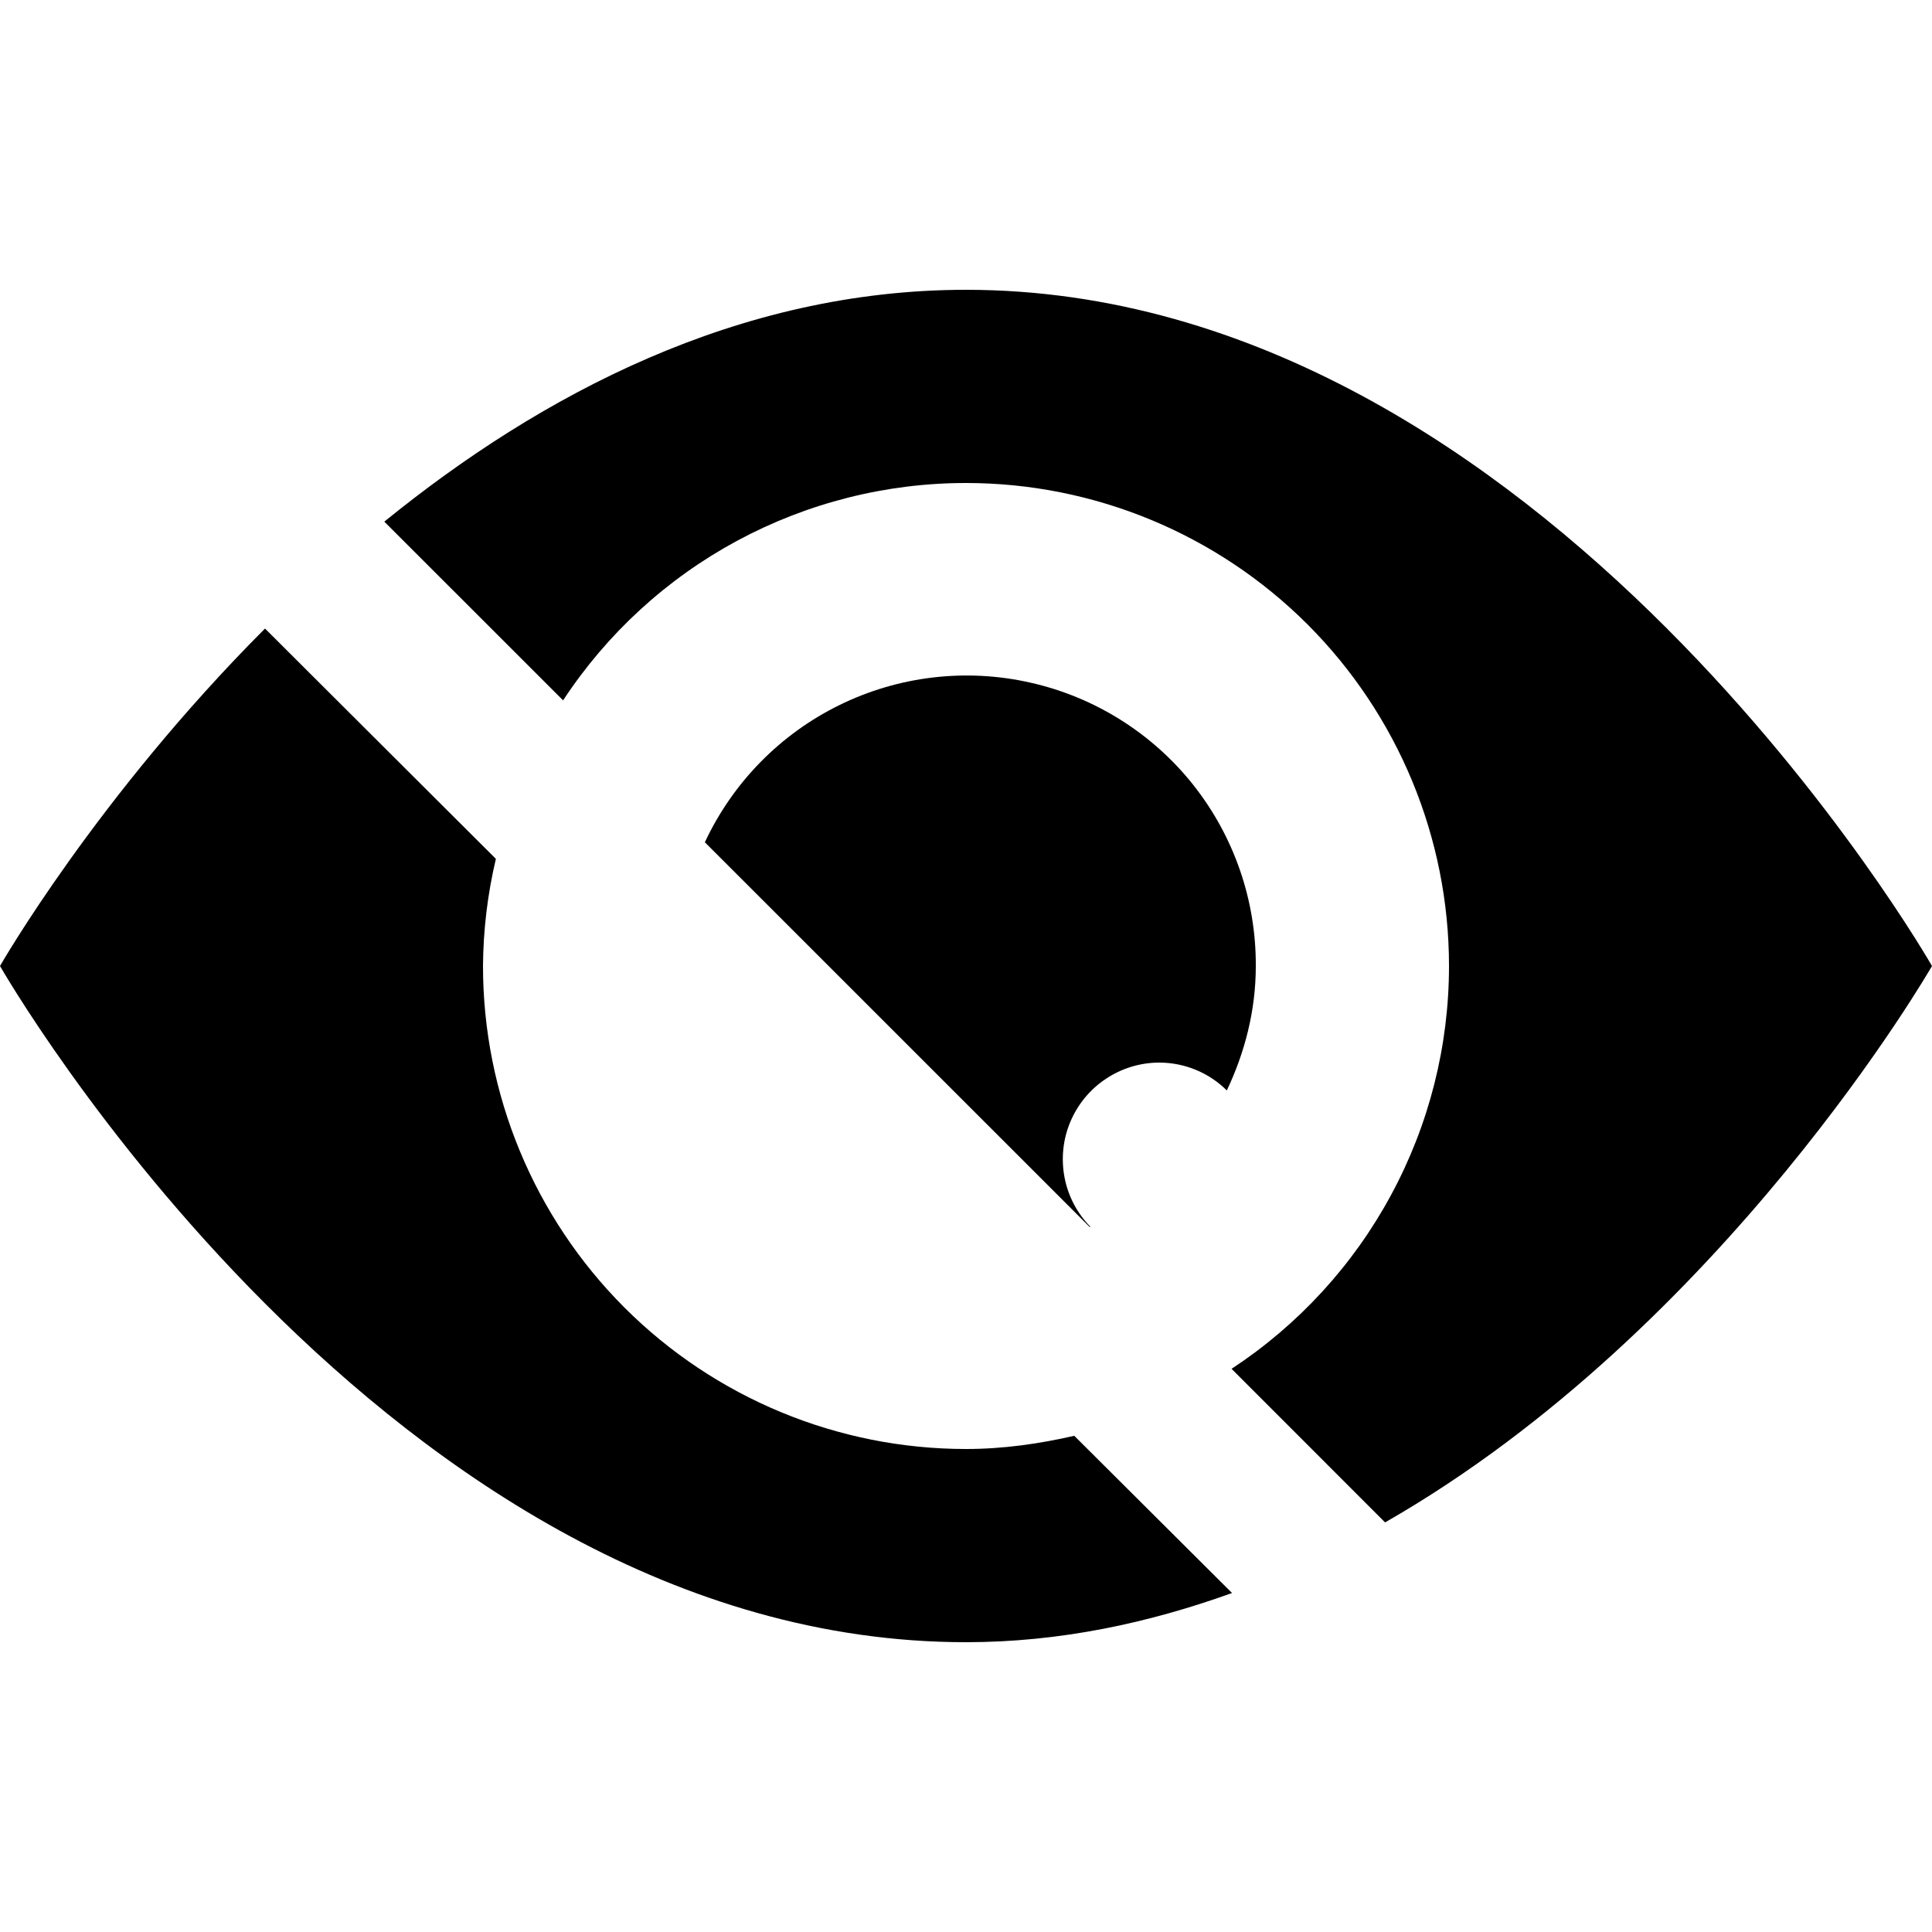 <svg width="24" height="24" viewBox="0 0 24 24" fill="none" xmlns="http://www.w3.org/2000/svg">
<g clip-path="url(#clip0_44_12)">
<path d="M14.4 13.2C14.164 13.2 13.933 13.271 13.737 13.402C13.54 13.533 13.387 13.719 13.296 13.936C13.204 14.154 13.18 14.394 13.224 14.626C13.268 14.858 13.38 15.071 13.546 15.24C13.542 15.24 13.538 15.24 13.536 15.242L8.756 10.463C9.103 9.721 9.692 9.12 10.427 8.759C11.162 8.398 11.998 8.299 12.796 8.479C13.595 8.658 14.309 9.105 14.819 9.745C15.328 10.386 15.604 11.181 15.6 12C15.6 12.556 15.463 13.075 15.24 13.546C15.017 13.324 14.715 13.2 14.4 13.2ZM6.16 10.669C6.057 11.105 6.003 11.552 6 12C6 13.591 6.632 15.117 7.757 16.243C8.883 17.368 10.409 18 12 18C12.464 18 12.912 17.935 13.345 17.836L15.305 19.789C14.27 20.161 13.171 20.4 12 20.4C4.8 20.4 0 12 0 12C0 12 1.198 9.906 3.292 7.808L6.16 10.669Z" fill="black"/>
<path d="M17.206 18.912L15.299 17.004C16.128 16.459 16.81 15.717 17.281 14.843C17.753 13.97 18 12.993 18 12C18 10.409 17.368 8.883 16.243 7.757C15.117 6.632 13.591 6 12 6C11.007 6 10.03 6.247 9.156 6.718C8.283 7.189 7.54 7.87 6.995 8.7L4.774 6.48C6.716 4.903 9.168 3.6 12 3.6C19.2 3.6 24 12 24 12C24 12 21.415 16.501 17.206 18.912Z" fill="black"/>
</g>
<defs>
<clipPath id="clip0_44_12">
<rect width="24" height="24" fill="white" transform="matrix(1 0 0 -1 0 24)"/>
</clipPath>
</defs>
</svg>
